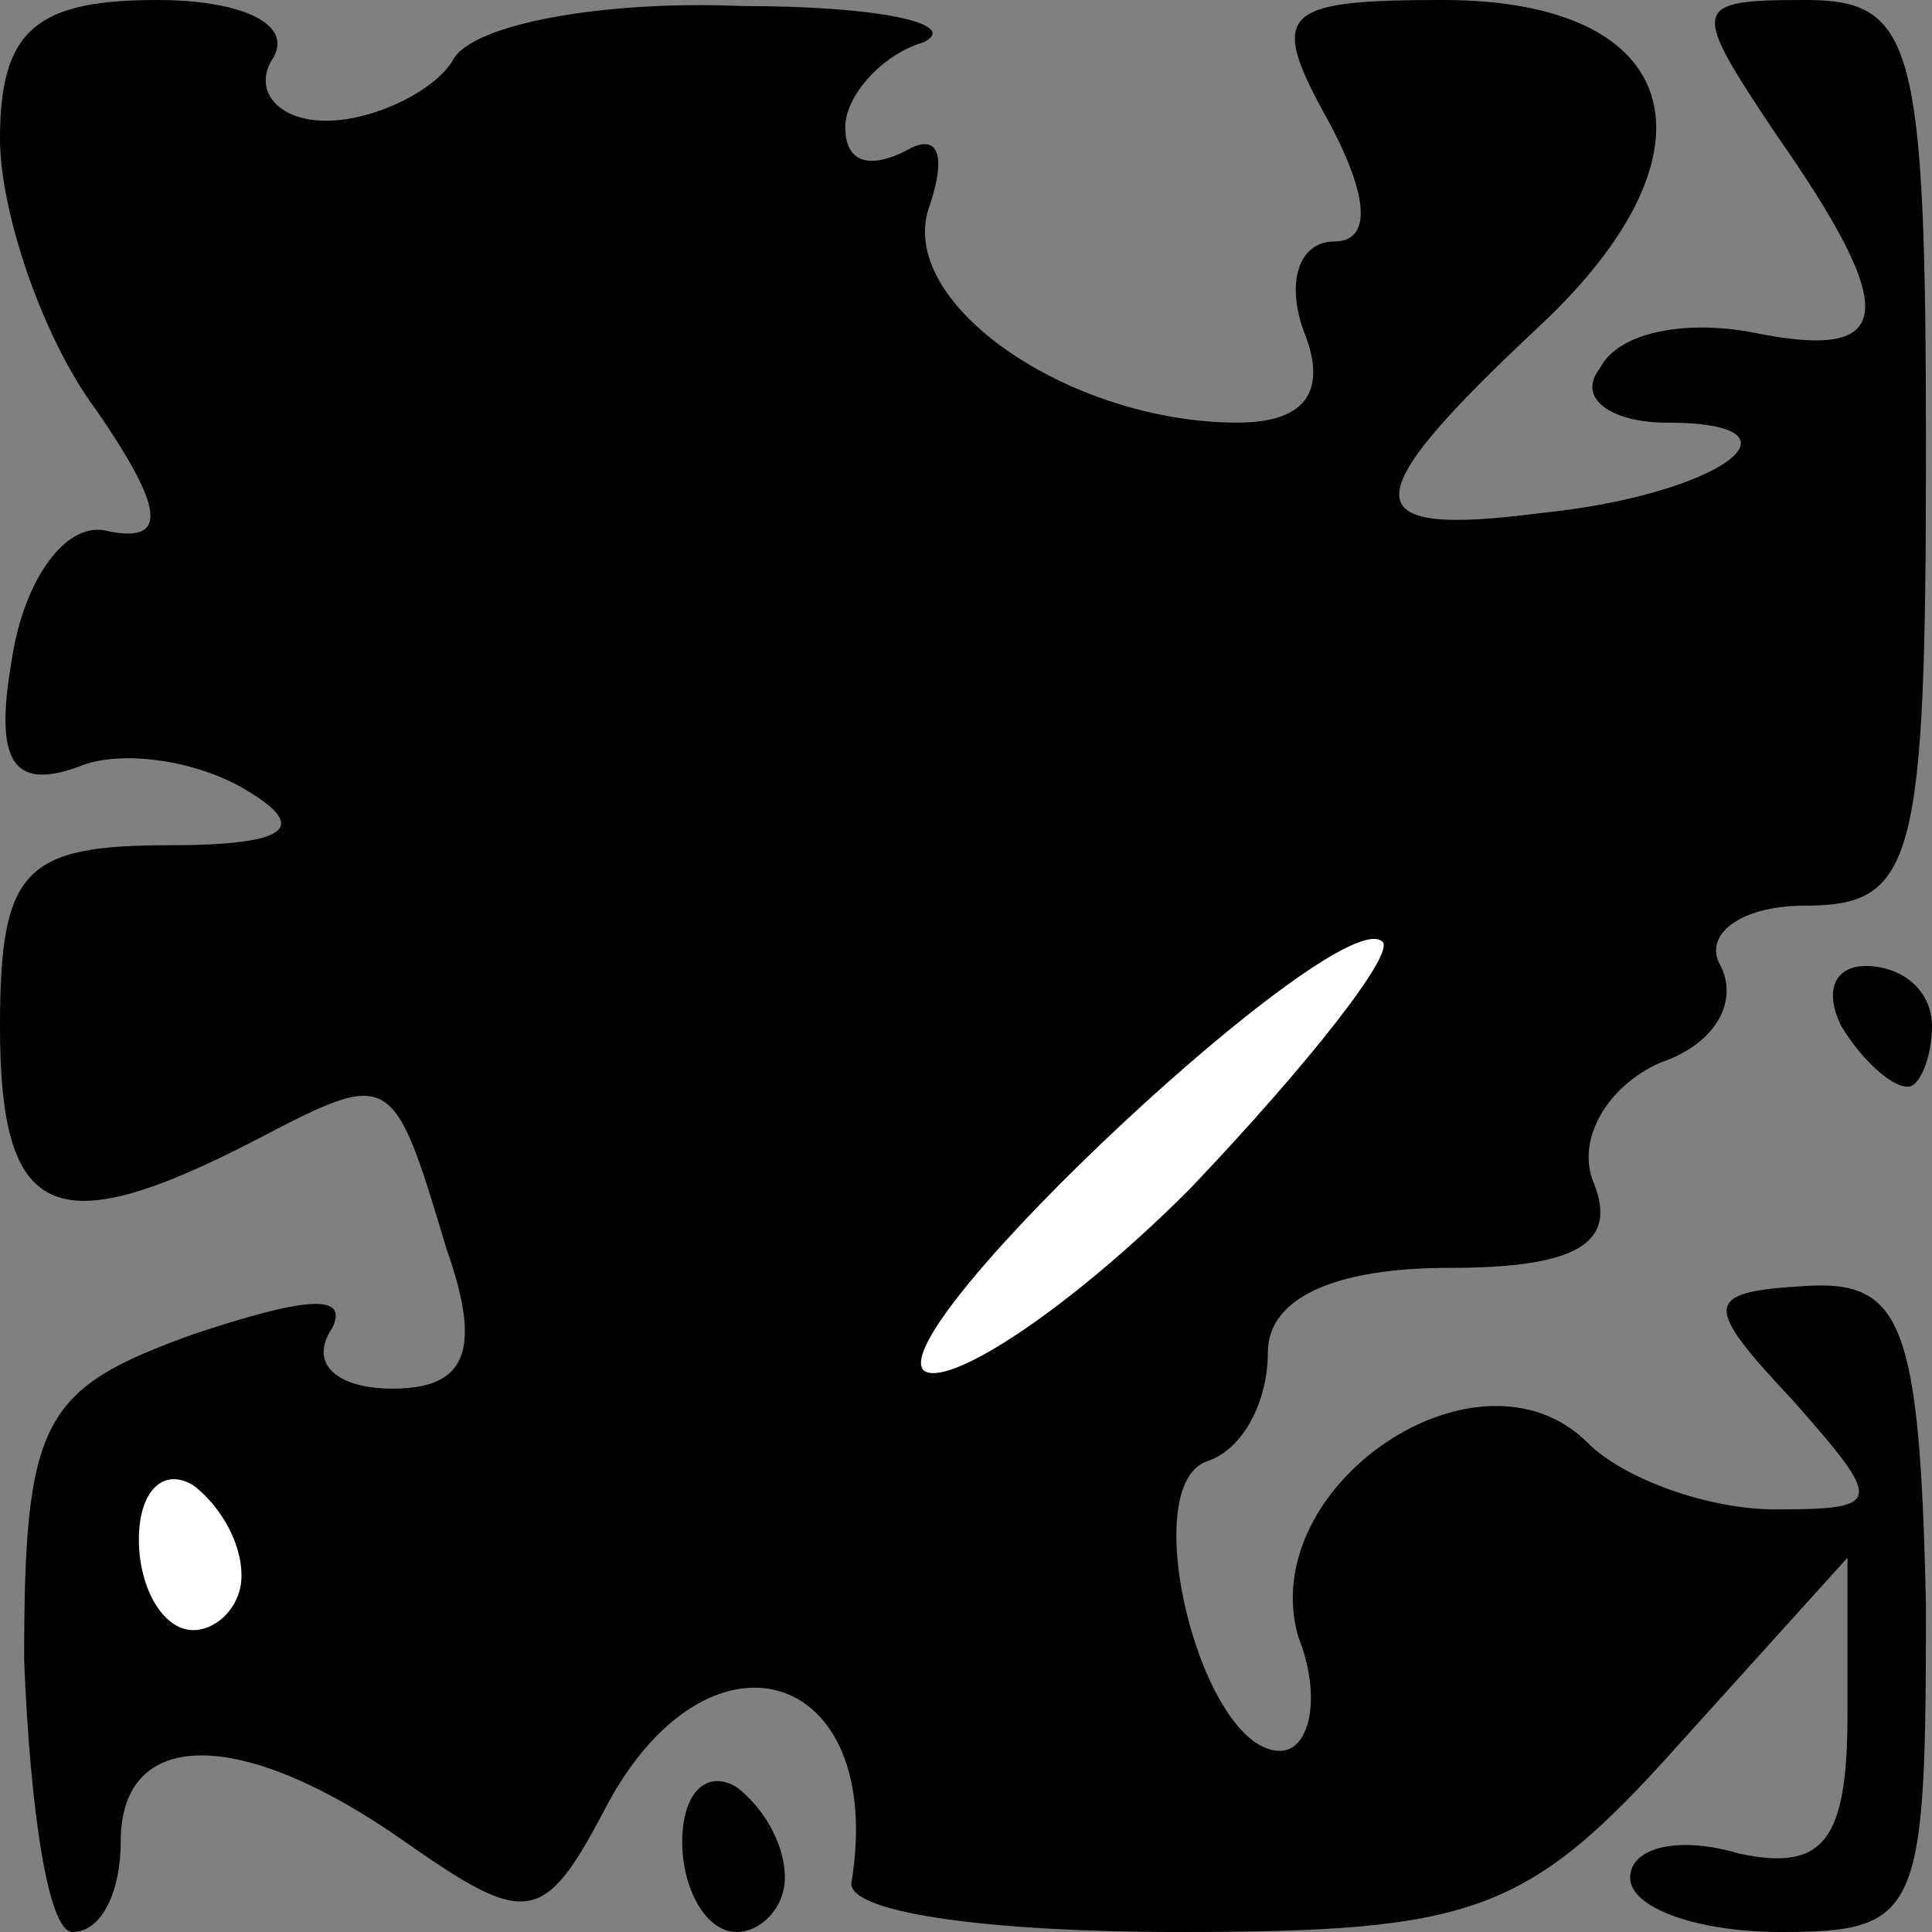 <?xml version="1.0" standalone="no"?>
<!DOCTYPE svg PUBLIC "-//W3C//DTD SVG 20010904//EN"
 "http://www.w3.org/TR/2001/REC-SVG-20010904/DTD/svg10.dtd">
<svg version="1.0" xmlns="http://www.w3.org/2000/svg"
 width="32pt" height="32pt" viewBox="0 0 32 32"
 preserveAspectRatio="xMidYMid meet">
<rect x="0" y="0" width="32" height="32" fill="#808080" stroke="none"/>
<g transform="translate(0,32) scale(0.1,-0.1)"
fill="#000000" stroke="none">
<path fill="#000000" stroke="none" d="M0 297 c0 -12 7 -33 16 -45 11 -16 12
-22 2 -20 -7 2 -14 -8 -16 -21 -3 -17 0 -22 11 -18 7 3 20 1 28 -4 10 -6 7 -9
-13 -9 -24 0 -28 -4 -28 -30 0 -32 9 -36 42 -19 23 12 23 12 32 -18 6 -17 3
-23 -9 -23 -9 0 -14 4 -10 10 3 6 -5 5 -23 -1 -25 -9 -28 -14 -28 -54 1 -25 4
-45 8 -45 5 0 8 7 8 15 0 19 20 19 47 0 20 -14 23 -14 33 5 17 33 47 24 41
-12 0 -5 24 -8 54 -8 49 0 58 3 83 31 l28 31 0 -26 c0 -21 -4 -26 -18 -23 -10
3 -18 1 -18 -4 0 -5 11 -9 25 -9 23 0 24 3 24 54 -1 47 -4 54 -20 53 -17 -1
-17 -3 -2 -19 15 -17 15 -18 -3 -18 -11 0 -25 5 -31 11 -18 18 -55 -7 -48 -32
4 -10 2 -19 -3 -19 -13 0 -24 44 -12 48 6 2 10 10 10 18 0 9 11 14 30 14 21 0
28 4 24 14 -3 7 2 16 11 20 9 3 13 10 10 16 -3 5 3 10 14 10 18 0 20 7 20 75
0 68 -2 75 -20 75 -19 0 -19 -1 -5 -22 21 -30 20 -38 -4 -33 -11 2 -22 0 -25
-6 -4 -5 2 -9 11 -9 25 0 9 -12 -21 -15 -31 -4 -31 2 0 31 31 29 24 54 -16 54
-27 0 -29 -2 -19 -20 7 -13 7 -20 1 -20 -6 0 -8 -7 -5 -15 4 -10 0 -15 -11
-15 -28 0 -57 20 -51 36 3 9 1 12 -4 9 -6 -3 -10 -2 -10 4 0 5 6 12 13 14 6 3
-7 6 -30 6 -23 1 -45 -3 -48 -9 -3 -5 -13 -10 -21 -10 -8 0 -12 5 -9 10 4 6
-5 10 -19 10 -20 0 -26 -5 -26 -23z"/>
<path fill="#ffffff" stroke="none" d="M197 123 c-20 -20 -40 -33 -44 -30 -7
7 69 78 76 71 2 -2 -12 -20 -32 -41z"/>
<path fill="#ffffff" stroke="none" d="M40 59 c0 -5 -4 -9 -8 -9 -5 0 -9 7 -9
15 0 8 4 12 9 9 4 -3 8 -9 8 -15z"/>
<path fill="#000000" stroke="none" d="M305 150 c3 -5 8 -10 11 -10 2 0 4 5 4
10 0 6 -5 10 -11 10 -5 0 -7 -4 -4 -10z"/>
<path fill="#000000" stroke="none" d="M113 15 c0 -8 4 -15 9 -15 4 0 8 4 8 9
0 6 -4 12 -8 15 -5 3 -9 -1 -9 -9z"/>
</g>
</svg>
